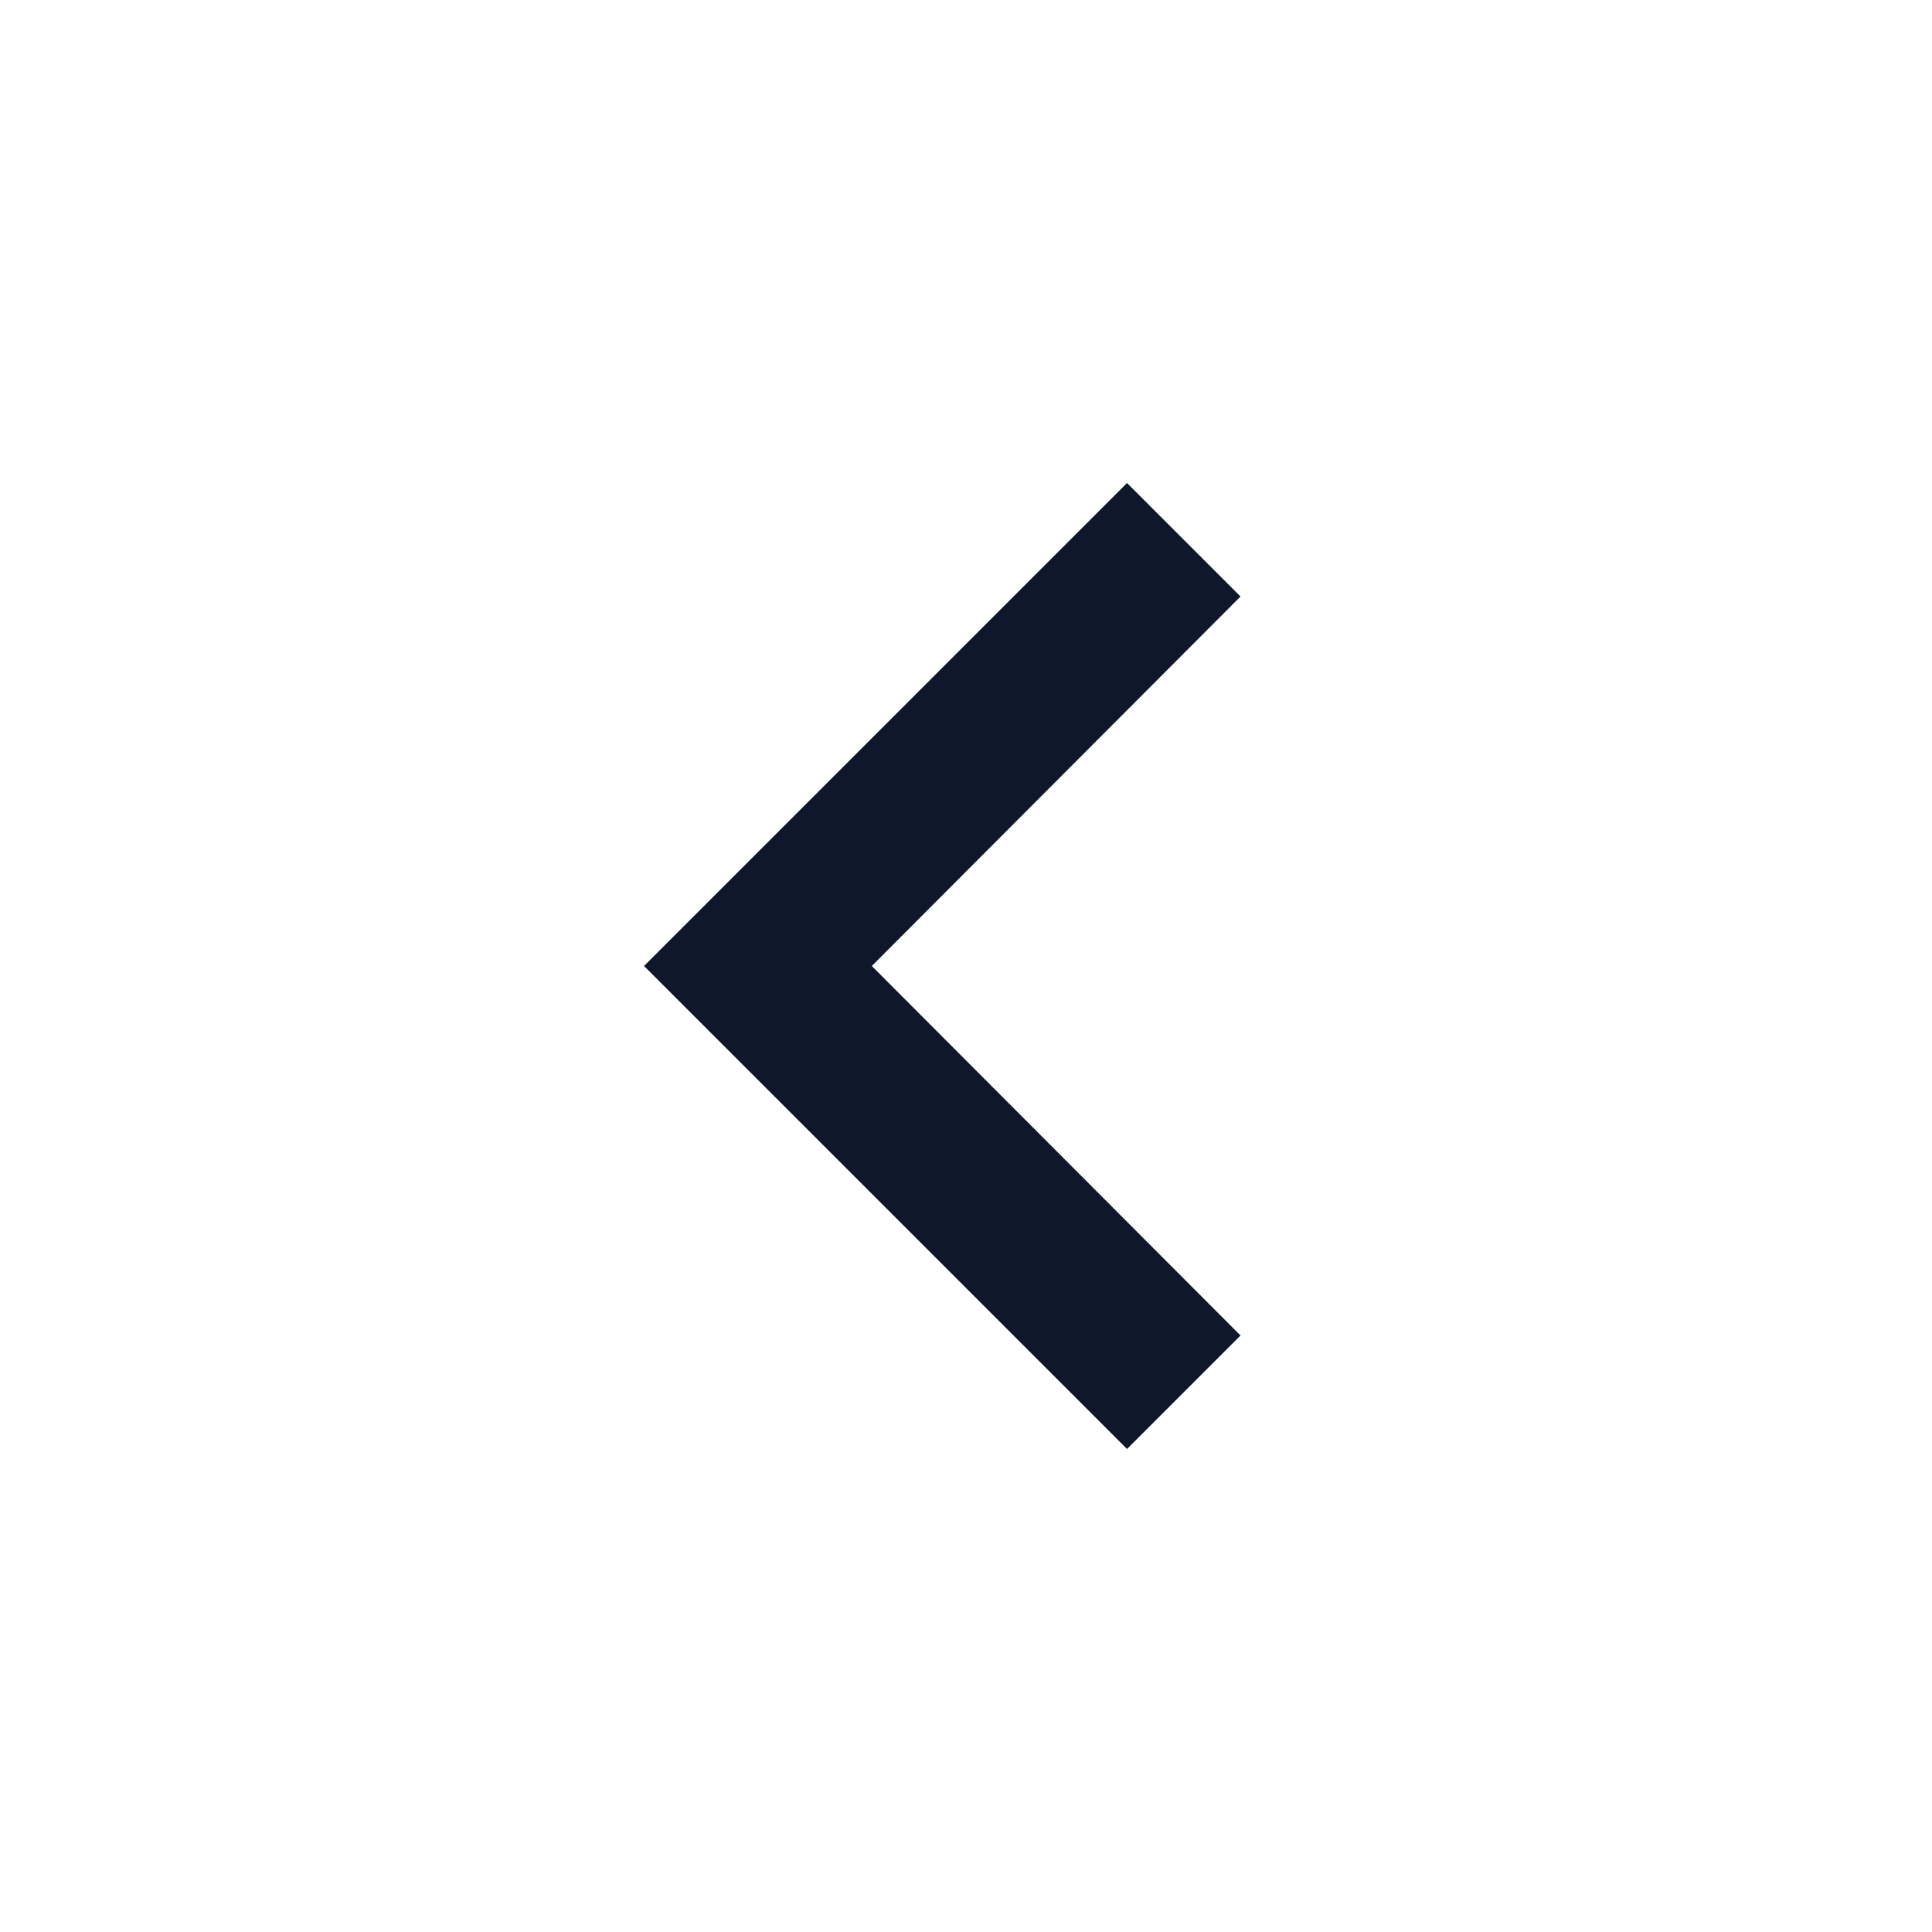 <svg width="32" height="32" viewBox="0 0 32 32" fill="none" xmlns="http://www.w3.org/2000/svg">
<g clip-path="url(#clip0_1_110)">
<path d="M20.547 22.12L14.44 16L20.547 9.88L18.667 8L10.667 16L18.667 24L20.547 22.12Z" fill="#0F172A"/>
</g>
<defs>
<clipPath id="clip0_1_110">
<rect width="32" height="32" fill="white"/>
</clipPath>
</defs>
</svg>
